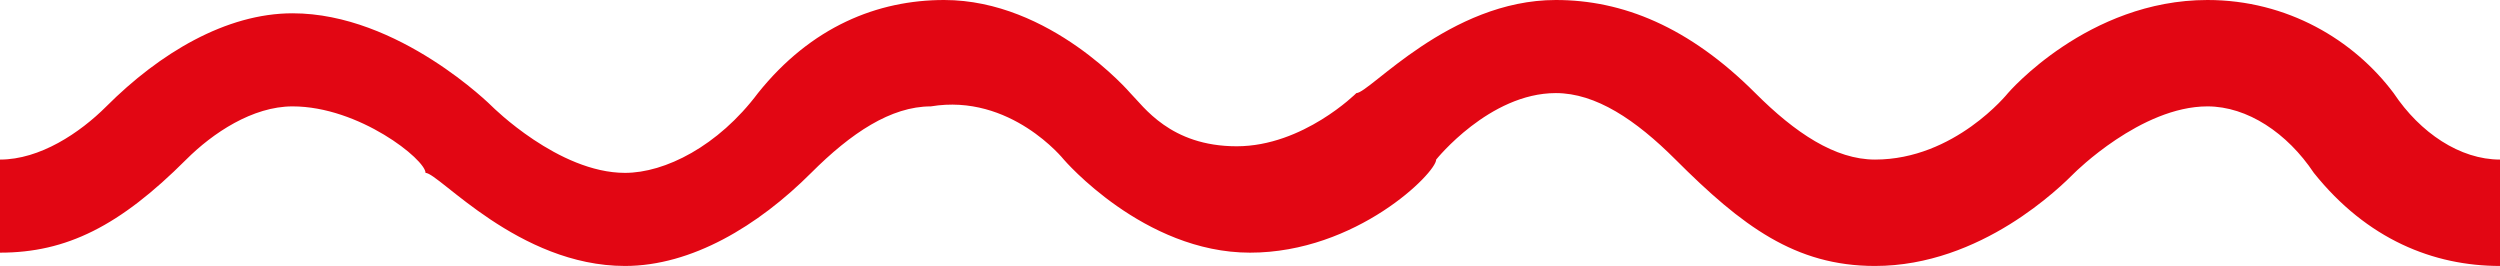 <?xml version="1.0" encoding="utf-8"?>
<!-- Generator: Adobe Illustrator 25.1.0, SVG Export Plug-In . SVG Version: 6.00 Build 0)  -->
<svg version="1.1" id="Laag_1" xmlns="http://www.w3.org/2000/svg" xmlns:xlink="http://www.w3.org/1999/xlink" x="0px" y="0px"
	 viewBox="0 0 18.8 2" style="enable-background:new 0 0 18.8 2;" xml:space="preserve">
<style type="text/css">
	.st0{fill:none;}
	.st1{fill:#E20613;}
</style>
<path class="st0" d="M56,24.9h83"/>
<path class="st1" d="M18,0.7c-0.3-0.4-0.8-0.7-1.4-0.7h0c-0.9,0-1.5,0.7-1.5,0.7l0,0c0,0-0.4,0.5-1,0.5c-0.3,0-0.6-0.2-0.9-0.5
	C12.7,0.2,12.2,0,11.7,0c-0.8,0-1.4,0.7-1.5,0.7c0,0-0.4,0.4-0.9,0.4S8.6,0.8,8.5,0.7C8.5,0.7,7.9,0,7.1,0c-0.5,0-1,0.2-1.4,0.7
	C5.4,1.1,5,1.3,4.7,1.3c-0.5,0-1-0.5-1-0.5l0,0c0,0-0.7-0.7-1.5-0.7h0c-0.5,0-1,0.3-1.4,0.7C0.6,1,0.3,1.2,0,1.2v0.7
	c0.5,0,0.9-0.2,1.4-0.7C1.6,1,1.9,0.8,2.2,0.8h0c0.5,0,1,0.4,1,0.5C3.3,1.3,3.9,2,4.7,2c0.5,0,1-0.3,1.4-0.7
	c0.3-0.3,0.6-0.5,0.9-0.5C7.6,0.7,8,1.2,8,1.2l0,0c0,0,0.6,0.7,1.4,0.7s1.4-0.6,1.4-0.7l0,0c0,0,0.4-0.5,0.9-0.5
	c0.3,0,0.6,0.2,0.9,0.5C13.1,1.7,13.5,2,14.1,2c0.8,0,1.4-0.6,1.5-0.7c0,0,0.5-0.5,1-0.5h0c0.3,0,0.6,0.2,0.8,0.5
	c0.4,0.5,0.9,0.7,1.4,0.7V1.2C18.5,1.2,18.2,1,18,0.7z"/>
</svg>
